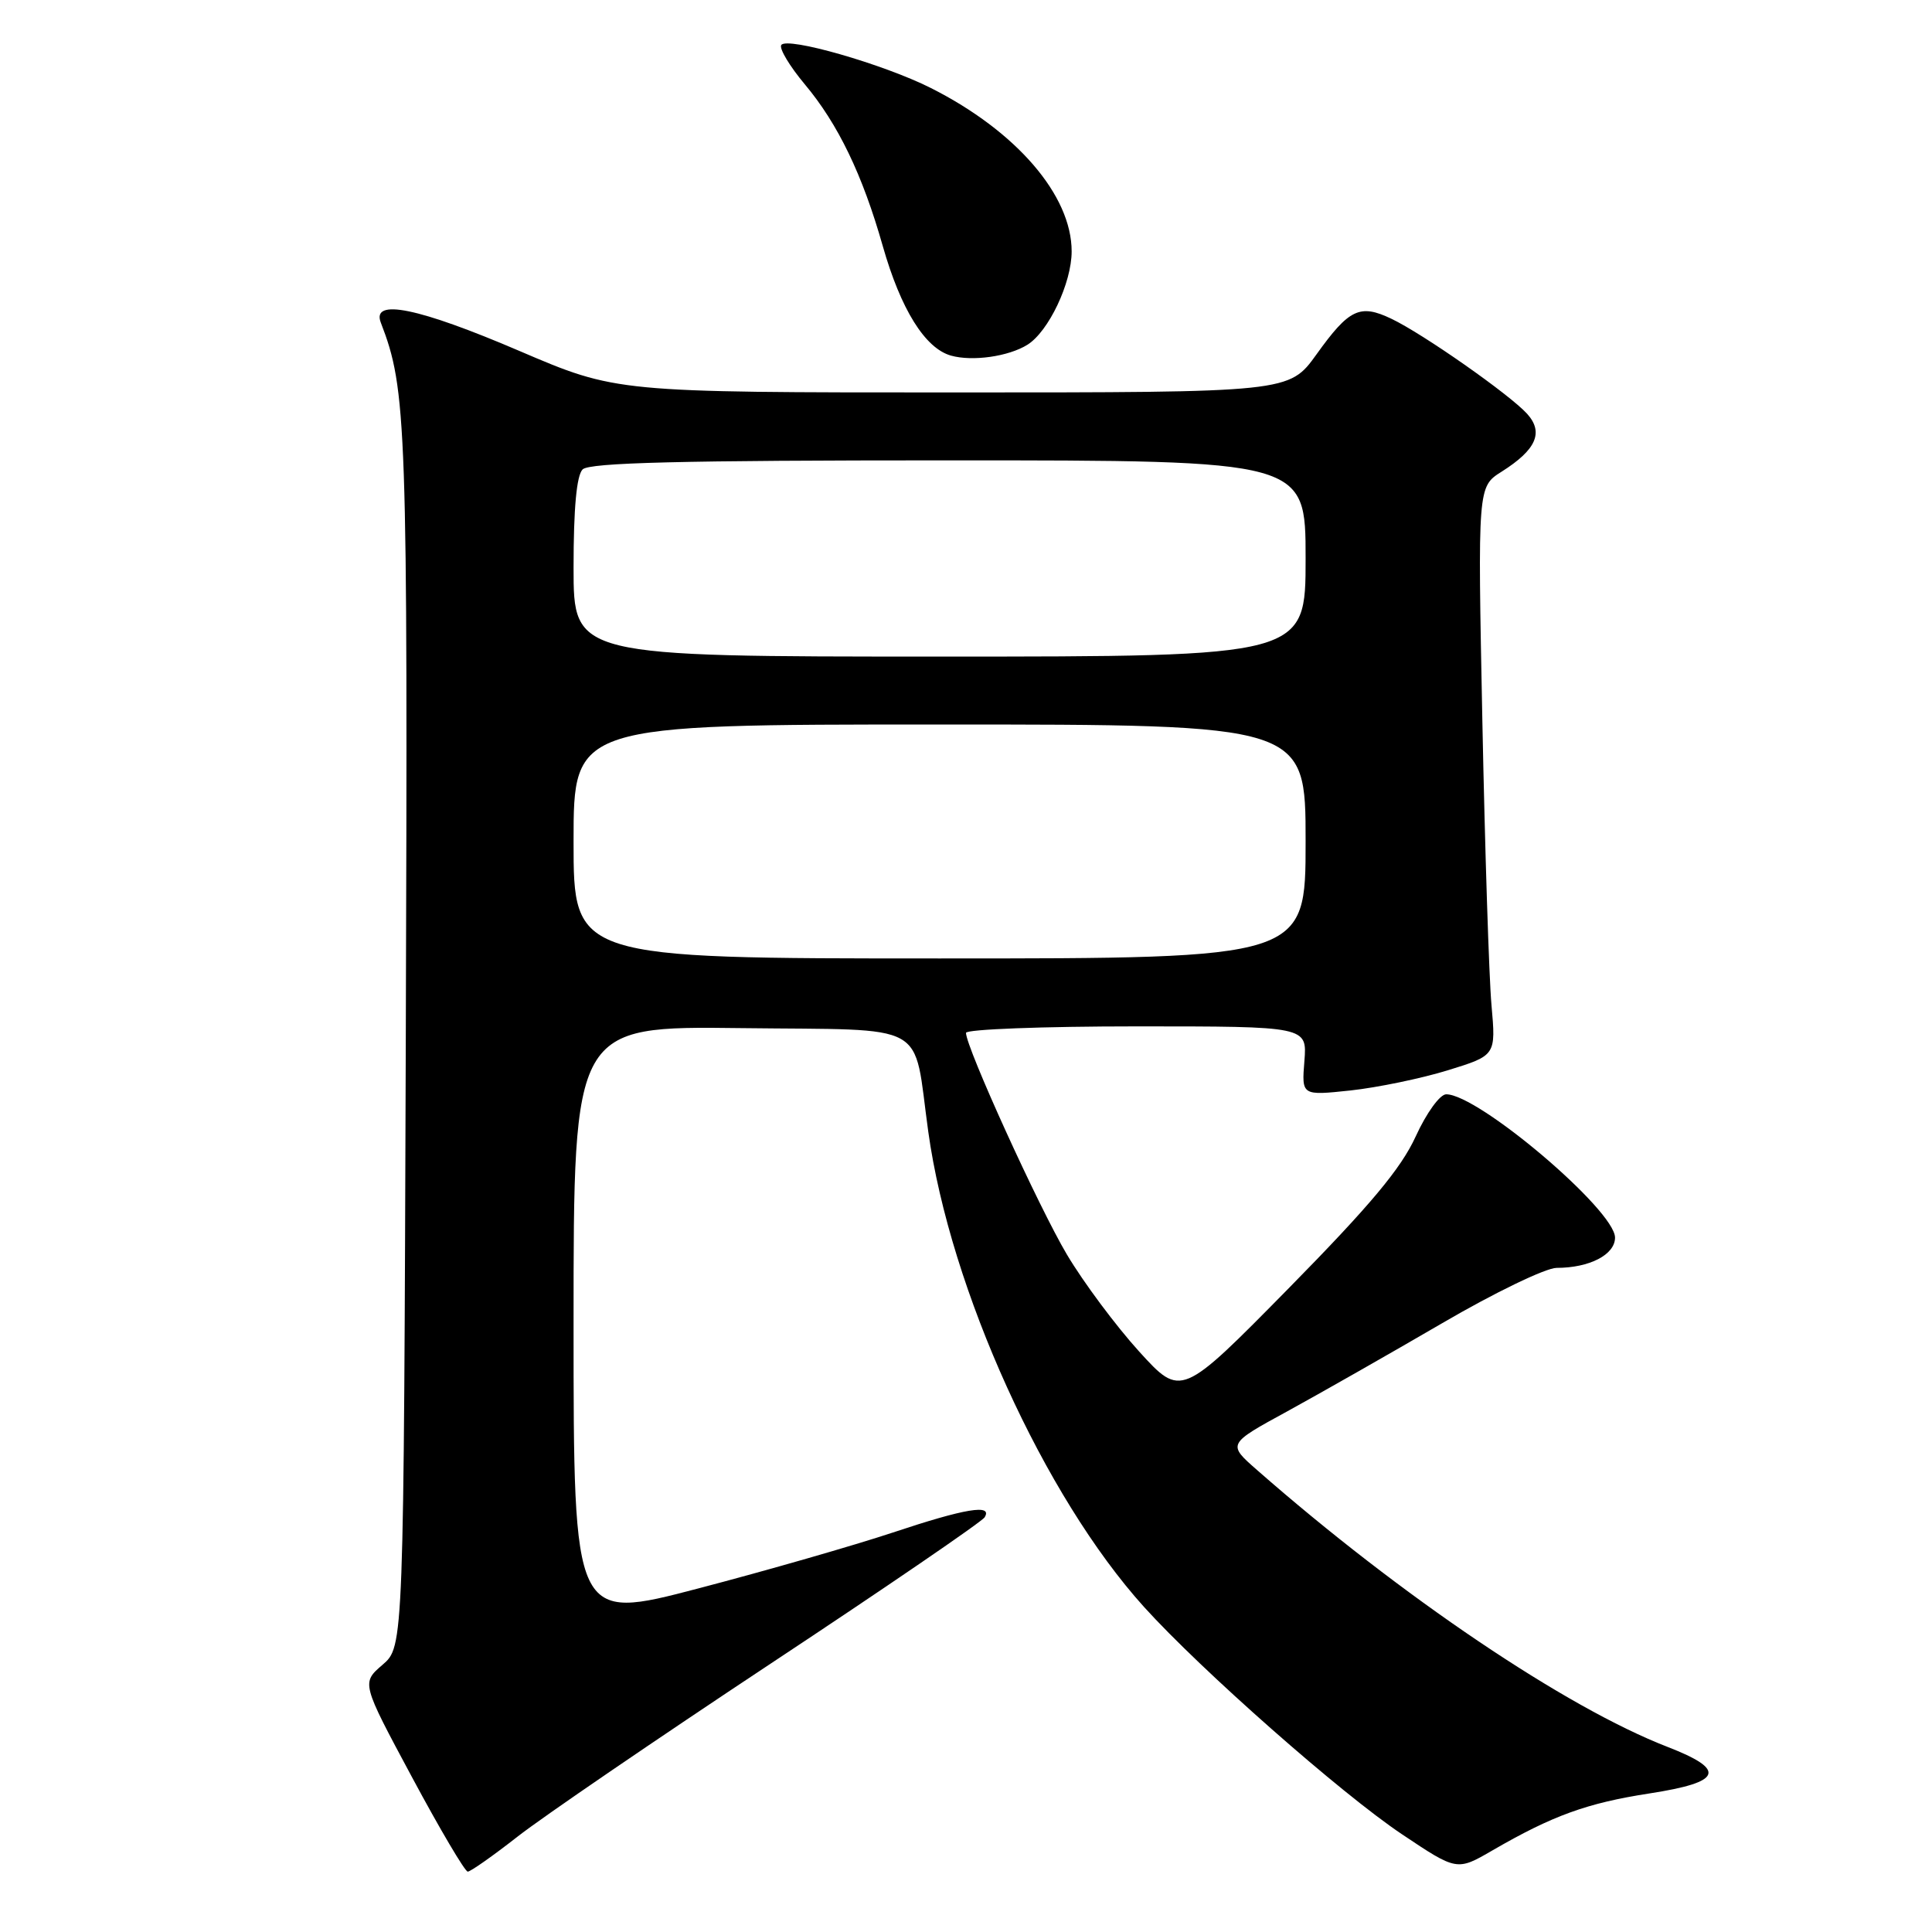 <?xml version="1.0" encoding="UTF-8" standalone="no"?>
<!DOCTYPE svg PUBLIC "-//W3C//DTD SVG 1.1//EN" "http://www.w3.org/Graphics/SVG/1.1/DTD/svg11.dtd" >
<svg xmlns="http://www.w3.org/2000/svg" xmlns:xlink="http://www.w3.org/1999/xlink" version="1.1" viewBox="0 0 256 256">
 <g >
 <path fill="currentColor"
d=" M 68.58 243.36 C 71.83 240.81 86.95 230.48 102.16 220.41 C 117.37 210.35 130.11 201.64 130.47 201.05 C 131.57 199.26 127.90 199.87 118.30 203.07 C 113.24 204.75 101.65 208.09 92.55 210.47 C 76.00 214.81 76.00 214.81 76.00 175.39 C 76.00 135.96 76.00 135.96 98.18 136.23 C 123.53 136.54 120.93 135.10 123.00 149.95 C 125.91 170.87 138.36 198.28 151.59 212.93 C 159.18 221.32 177.70 237.65 185.77 243.05 C 193.05 247.92 193.05 247.92 197.77 245.18 C 205.73 240.57 210.28 238.92 218.56 237.64 C 228.22 236.15 228.84 234.53 220.95 231.47 C 207.48 226.25 185.63 211.51 166.57 194.79 C 162.63 191.34 162.63 191.34 170.57 187.01 C 174.93 184.62 184.16 179.37 191.08 175.34 C 197.99 171.30 204.83 168.00 206.26 168.00 C 210.62 168.00 214.00 166.25 214.00 163.99 C 214.00 160.36 195.90 145.00 191.63 145.00 C 190.80 145.00 189.01 147.47 187.58 150.60 C 185.64 154.84 181.55 159.73 170.76 170.70 C 156.50 185.19 156.50 185.19 150.94 179.08 C 147.88 175.71 143.57 169.93 141.37 166.23 C 137.65 159.97 128.00 138.78 128.00 136.86 C 128.00 136.39 138.17 136.00 150.60 136.00 C 173.20 136.00 173.20 136.00 172.84 140.59 C 172.47 145.18 172.47 145.18 178.97 144.49 C 182.54 144.10 188.34 142.90 191.84 141.82 C 198.22 139.85 198.22 139.85 197.63 133.18 C 197.30 129.50 196.76 112.55 196.42 95.50 C 195.80 64.50 195.80 64.50 198.97 62.50 C 203.56 59.60 204.58 57.30 202.35 54.83 C 200.04 52.28 188.54 44.22 184.37 42.24 C 180.19 40.24 178.77 40.92 174.44 46.96 C 170.81 52.00 170.81 52.00 126.24 52.00 C 81.66 52.00 81.66 52.00 68.82 46.50 C 55.45 40.77 49.20 39.49 50.46 42.75 C 53.89 51.63 54.04 55.87 53.77 137.57 C 53.50 218.17 53.50 218.17 50.69 220.59 C 47.89 223.00 47.89 223.00 54.60 235.50 C 58.29 242.38 61.61 248.00 61.98 248.00 C 62.35 248.00 65.32 245.91 68.58 243.36 Z  M 136.14 45.68 C 138.95 43.92 142.00 37.49 142.00 33.31 C 142.00 25.88 134.67 17.37 123.34 11.66 C 117.07 8.50 104.23 4.82 103.52 5.97 C 103.23 6.43 104.63 8.77 106.63 11.16 C 111.05 16.43 114.29 23.16 116.97 32.60 C 119.36 40.99 122.57 46.15 126.01 47.12 C 128.86 47.92 133.64 47.24 136.14 45.68 Z  M 76.00 111.50 C 76.00 96.00 76.00 96.00 124.50 96.00 C 173.00 96.00 173.00 96.00 173.00 111.50 C 173.00 127.00 173.00 127.00 124.50 127.00 C 76.00 127.00 76.00 127.00 76.00 111.50 Z  M 76.00 75.20 C 76.00 67.36 76.40 63.00 77.20 62.20 C 78.10 61.30 90.24 61.00 125.70 61.00 C 173.00 61.00 173.00 61.00 173.00 74.00 C 173.00 87.00 173.00 87.00 124.50 87.00 C 76.00 87.00 76.00 87.00 76.00 75.20 Z "/>
</g>
</svg>